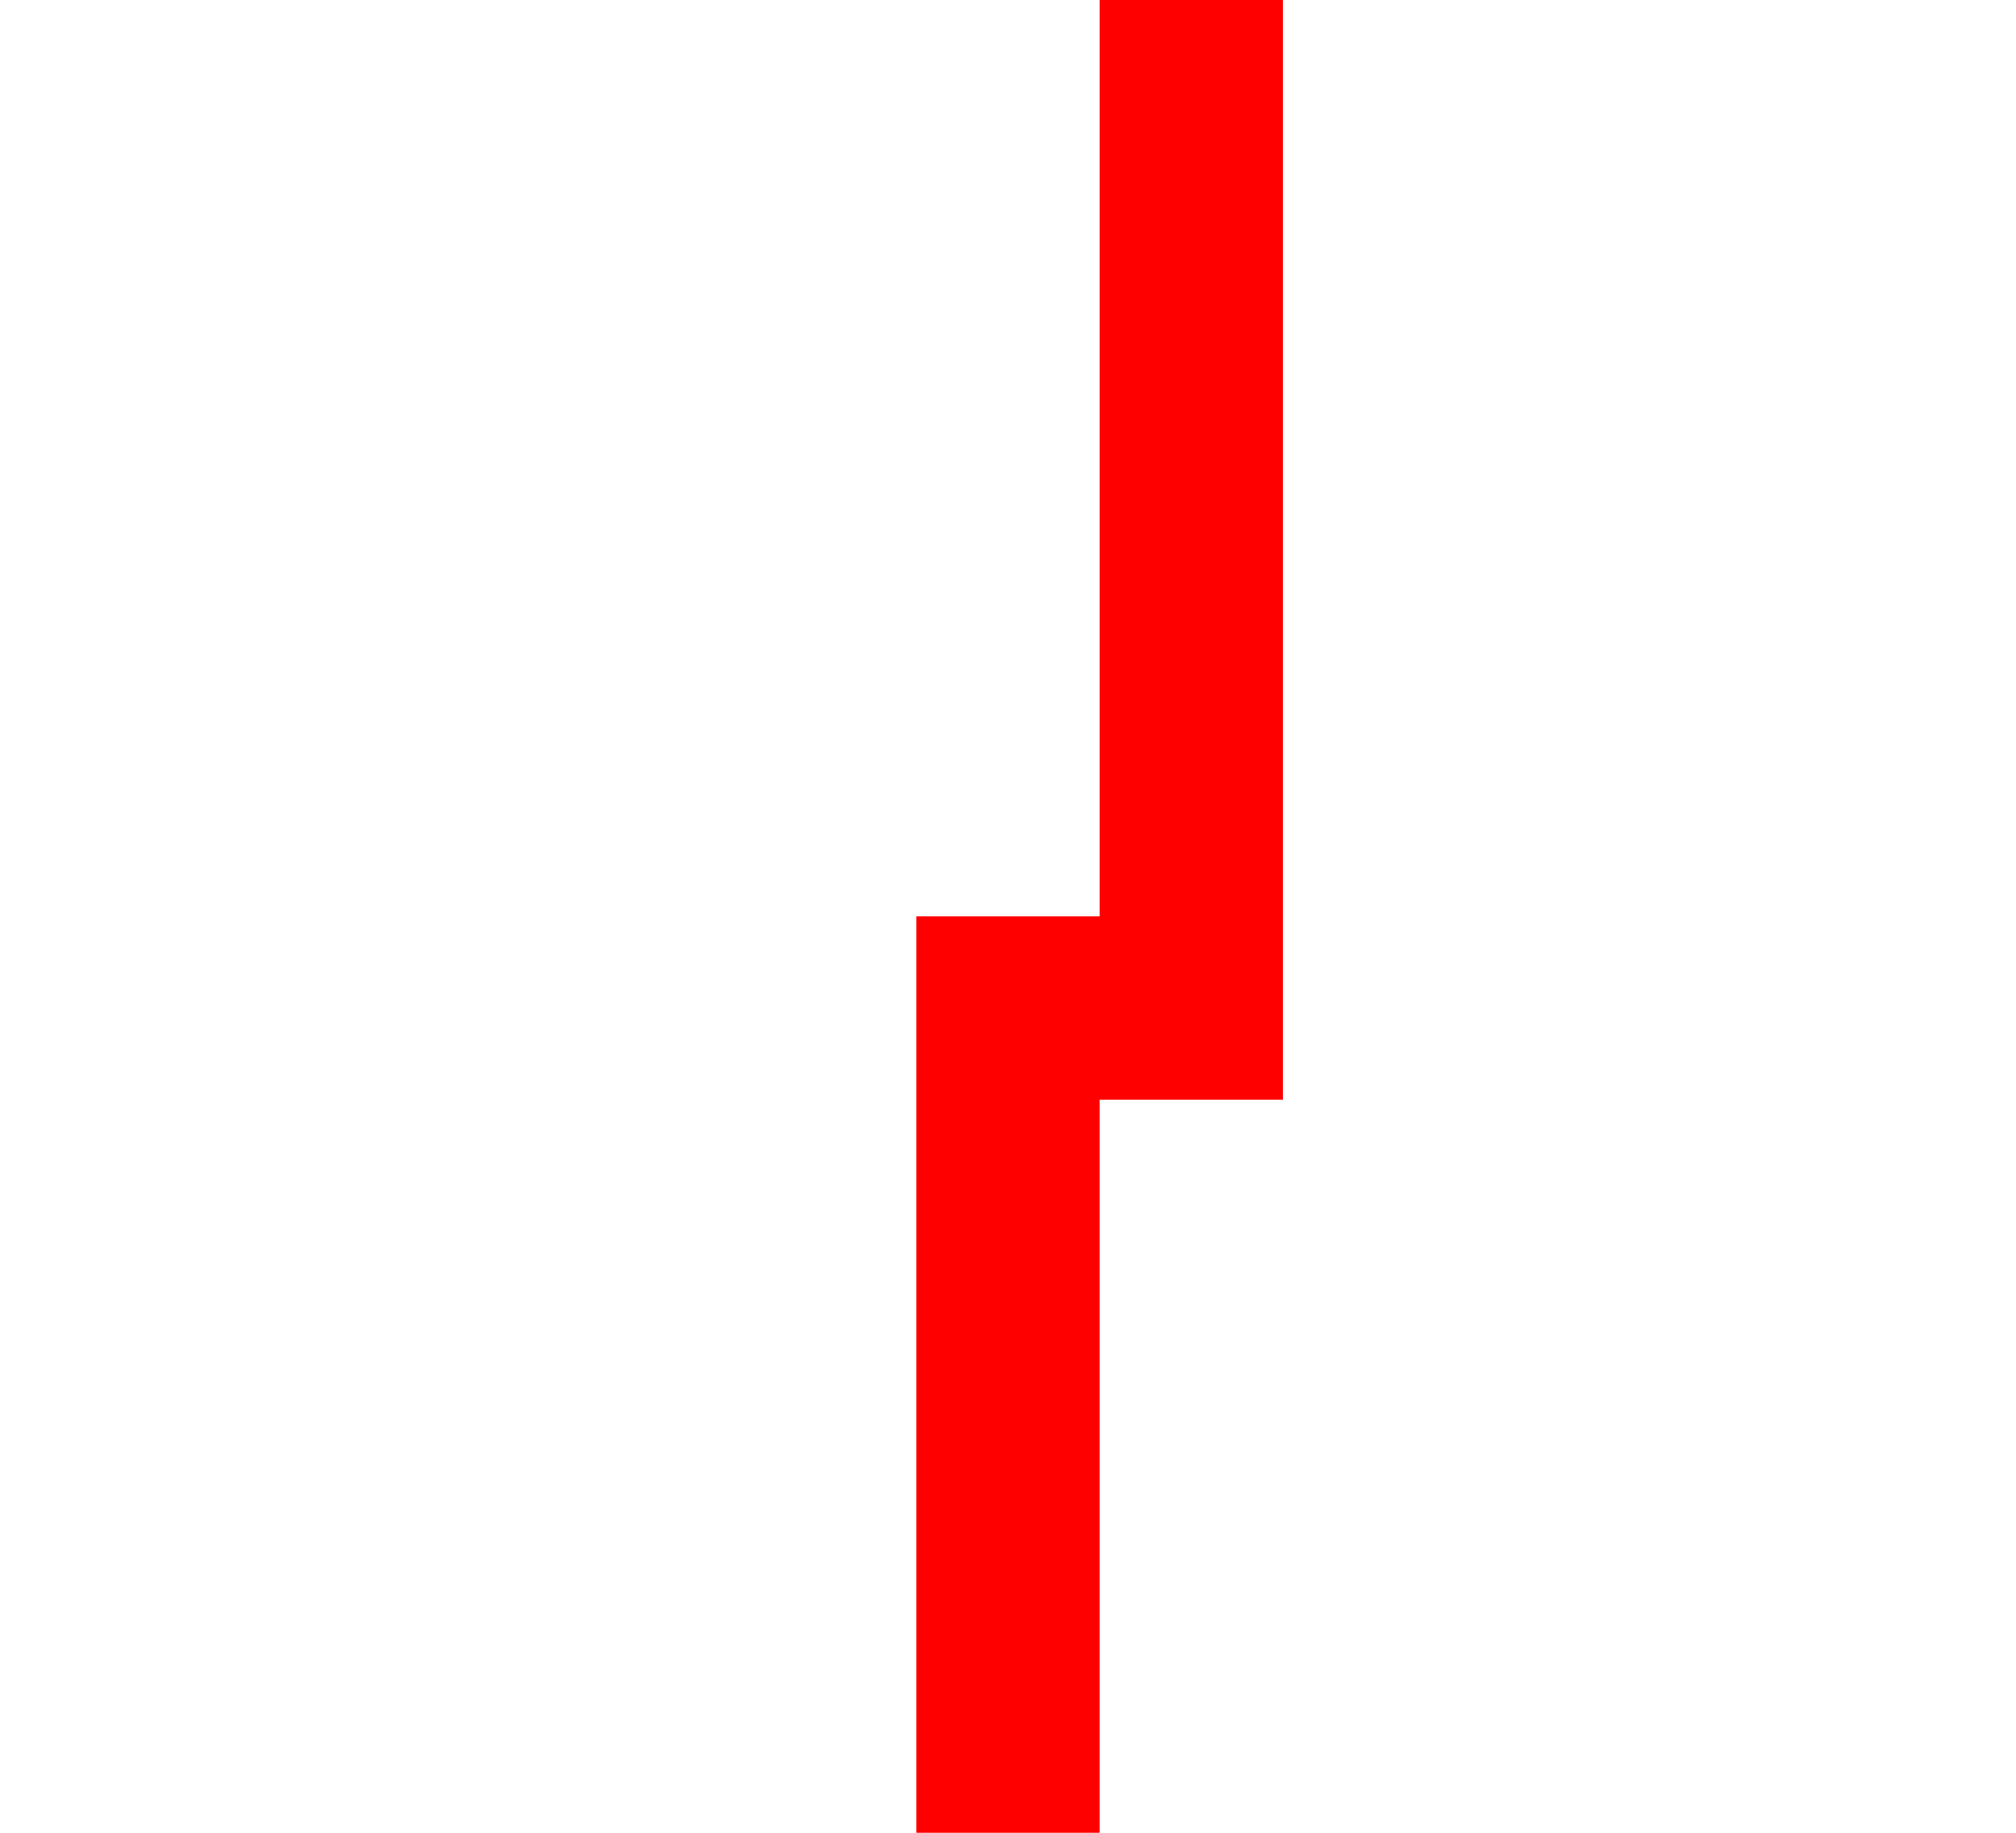 ﻿<?xml version="1.0" encoding="utf-8"?>
<svg version="1.1" xmlns:xlink="http://www.w3.org/1999/xlink" width="11px" height="10px" preserveAspectRatio="xMinYMid meet" viewBox="1451 2988  11 8" xmlns="http://www.w3.org/2000/svg">
  <path d="M 1457.5 2981  L 1457.5 2992.5  L 1456.5 2992.5  L 1456.5 2999  " stroke-width="1" stroke="#ff0000" fill="none" />
  <path d="M 1450.2 2998  L 1456.5 3004  L 1462.8 2998  L 1450.2 2998  Z " fill-rule="nonzero" fill="#ff0000" stroke="none" />
</svg>
